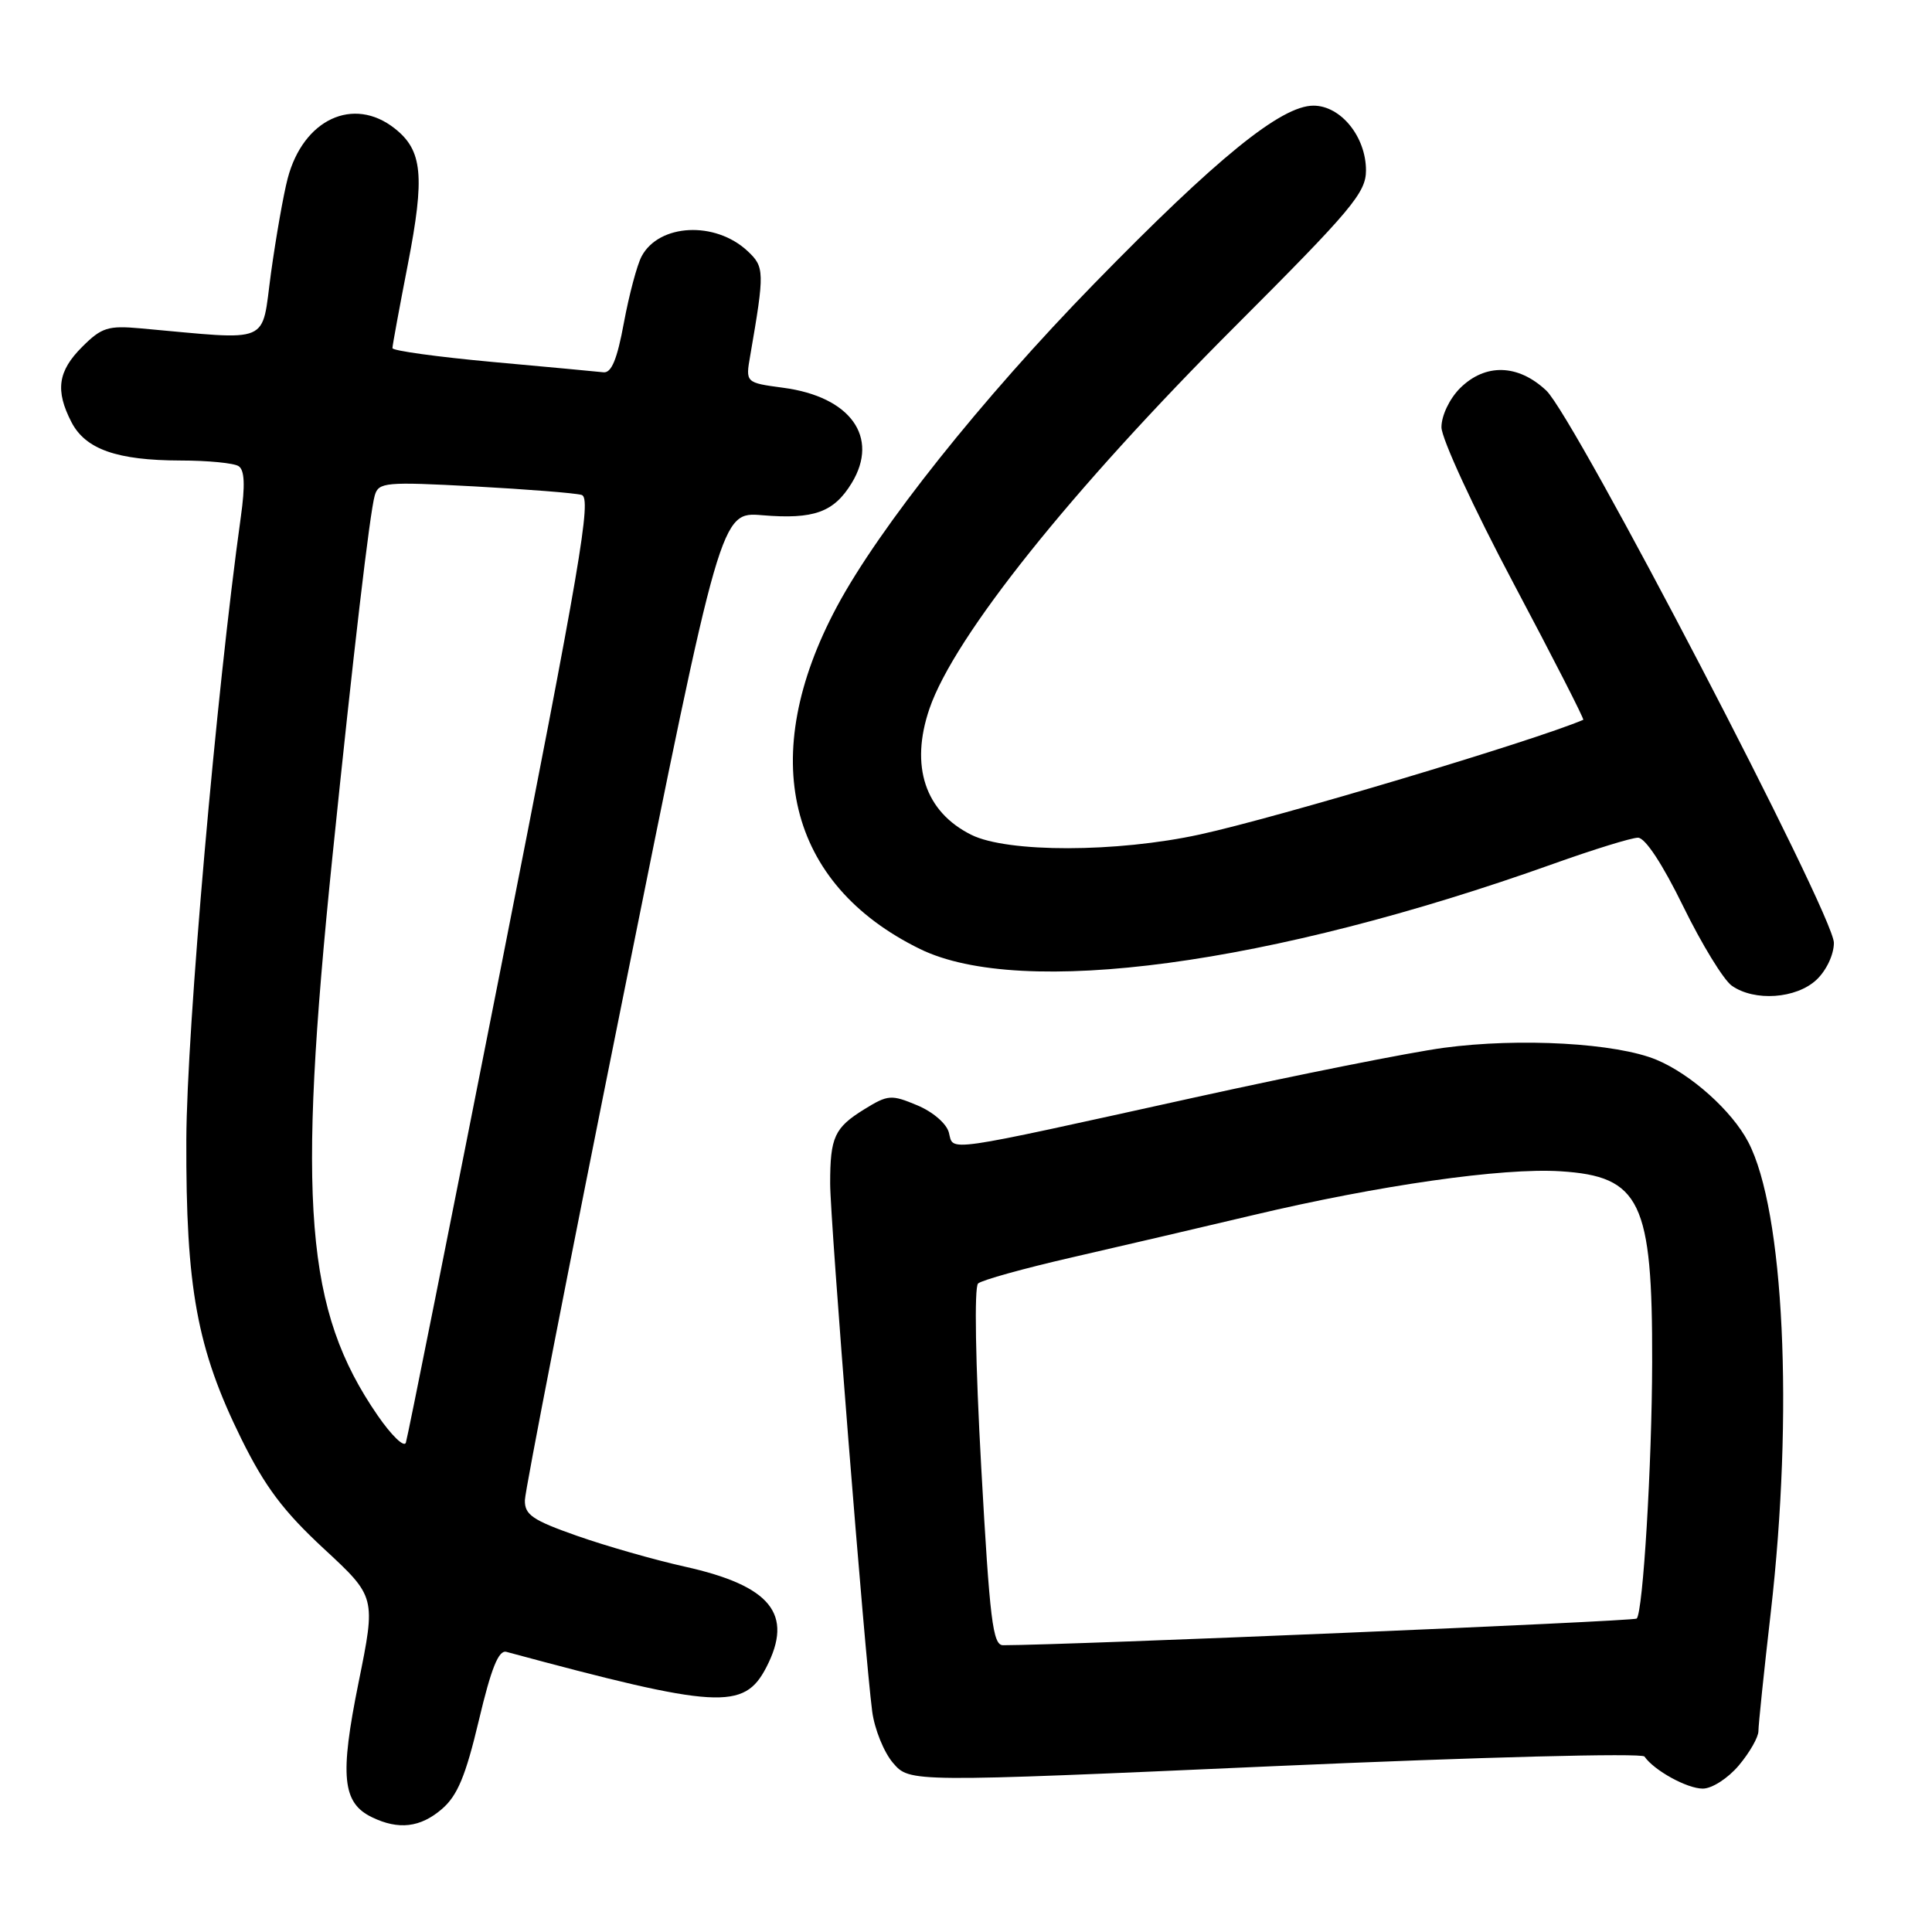 <?xml version="1.0" encoding="UTF-8" standalone="no"?>
<!DOCTYPE svg PUBLIC "-//W3C//DTD SVG 1.1//EN" "http://www.w3.org/Graphics/SVG/1.1/DTD/svg11.dtd" >
<svg xmlns="http://www.w3.org/2000/svg" xmlns:xlink="http://www.w3.org/1999/xlink" version="1.1" viewBox="0 0 256 256">
 <g >
 <path fill="currentColor"
d=" M 58.55 239.71 C 60.62 237.93 61.70 235.33 63.45 227.96 C 65.09 221.03 66.07 218.60 67.10 218.88 C 95.13 226.44 98.58 226.64 101.54 220.93 C 105.19 213.87 102.15 210.12 90.71 207.58 C 86.72 206.69 80.31 204.86 76.47 203.51 C 70.56 201.43 69.51 200.72 69.55 198.78 C 69.57 197.53 75.42 167.54 82.55 132.15 C 95.50 67.81 95.50 67.81 101.00 68.27 C 107.84 68.84 110.49 67.89 112.86 64.00 C 116.55 57.92 112.69 52.56 103.78 51.38 C 98.78 50.71 98.78 50.71 99.41 47.11 C 101.33 35.99 101.31 35.37 99.05 33.26 C 94.76 29.26 87.33 29.64 85.02 33.96 C 84.41 35.10 83.36 39.06 82.67 42.76 C 81.78 47.61 81.02 49.45 79.96 49.33 C 79.16 49.24 72.54 48.62 65.25 47.96 C 57.96 47.29 52.00 46.47 52.00 46.13 C 52.00 45.78 52.92 40.79 54.04 35.04 C 56.32 23.30 55.99 19.92 52.29 17.01 C 46.82 12.71 40.18 15.81 38.12 23.64 C 37.56 25.76 36.57 31.40 35.91 36.16 C 34.59 45.79 36.24 45.09 18.64 43.51 C 14.32 43.12 13.46 43.39 10.89 45.96 C 7.66 49.18 7.30 51.74 9.47 55.94 C 11.33 59.53 15.49 61.00 23.90 61.02 C 27.53 61.02 31.01 61.36 31.62 61.77 C 32.41 62.28 32.50 64.31 31.91 68.50 C 28.65 91.86 24.75 136.38 24.69 151.00 C 24.62 170.68 26.09 178.71 31.98 190.66 C 35.12 197.01 37.54 200.23 42.91 205.21 C 49.81 211.60 49.81 211.60 47.51 222.95 C 45.00 235.35 45.35 238.90 49.30 240.80 C 52.82 242.50 55.70 242.16 58.55 239.71 Z  M 230.41 233.92 C 231.83 232.23 233.00 230.19 233.00 229.38 C 233.00 228.57 233.73 221.52 234.63 213.71 C 237.68 187.16 236.40 160.40 231.65 151.32 C 229.49 147.19 224.07 142.34 219.50 140.43 C 214.19 138.21 201.37 137.49 191.31 138.84 C 186.84 139.44 172.00 142.40 158.34 145.41 C 124.49 152.87 126.39 152.60 125.73 150.07 C 125.42 148.88 123.61 147.32 121.52 146.45 C 118.10 145.02 117.66 145.05 114.53 146.98 C 110.57 149.43 110.00 150.67 110.00 156.82 C 110.00 161.67 114.59 219.31 115.57 226.77 C 115.88 229.12 117.12 232.19 118.34 233.61 C 120.55 236.17 120.55 236.17 168.93 234.02 C 196.09 232.82 217.57 232.26 217.90 232.75 C 219.17 234.59 223.54 237.00 225.63 237.00 C 226.85 237.00 228.97 235.63 230.41 233.92 Z  M 240.69 129.83 C 242.01 128.59 243.00 126.48 243.00 124.93 C 243.00 121.24 208.66 55.31 204.89 51.75 C 201.15 48.23 196.79 48.12 193.45 51.45 C 192.06 52.85 191.00 55.08 191.00 56.61 C 191.00 58.10 195.28 67.37 200.54 77.28 C 205.79 87.17 209.95 95.31 209.79 95.38 C 203.21 98.18 169.36 108.31 159.00 110.57 C 147.98 112.98 133.50 113.00 128.71 110.62 C 122.57 107.57 120.56 101.50 123.16 93.90 C 126.44 84.33 141.91 64.98 163.70 43.20 C 179.13 27.76 181.00 25.53 181.00 22.58 C 181.00 18.12 177.66 14.00 174.04 14.00 C 169.76 14.00 161.26 20.90 144.97 37.60 C 130.10 52.84 116.50 69.91 110.90 80.37 C 100.24 100.28 104.33 117.14 121.91 125.75 C 135.32 132.30 168.32 127.86 205.83 114.46 C 211.15 112.56 216.19 111.00 217.04 111.00 C 218.00 111.00 220.29 114.49 223.04 120.11 C 225.49 125.12 228.39 129.85 229.47 130.61 C 232.48 132.73 238.01 132.34 240.69 129.83 Z  M 50.03 187.54 C 40.47 173.65 39.33 159.57 44.05 113.50 C 46.80 86.70 49.01 67.82 49.66 65.64 C 50.17 63.90 51.05 63.82 62.85 64.45 C 69.81 64.83 76.21 65.33 77.07 65.58 C 78.42 65.96 76.93 74.72 66.42 127.97 C 59.69 162.05 54.01 190.48 53.78 191.16 C 53.55 191.84 51.87 190.21 50.03 187.54 Z  M 130.02 194.45 C 129.25 180.59 129.08 170.55 129.60 170.07 C 130.10 169.62 135.68 168.07 142.00 166.62 C 148.32 165.17 159.12 162.65 166.00 161.02 C 182.68 157.06 199.10 154.71 206.77 155.20 C 217.38 155.87 218.97 159.18 218.92 180.50 C 218.89 194.08 217.71 213.63 216.87 214.47 C 216.50 214.83 141.58 217.99 132.91 218.00 C 131.55 218.00 131.15 214.73 130.02 194.45 Z "/>
</g>
</svg>